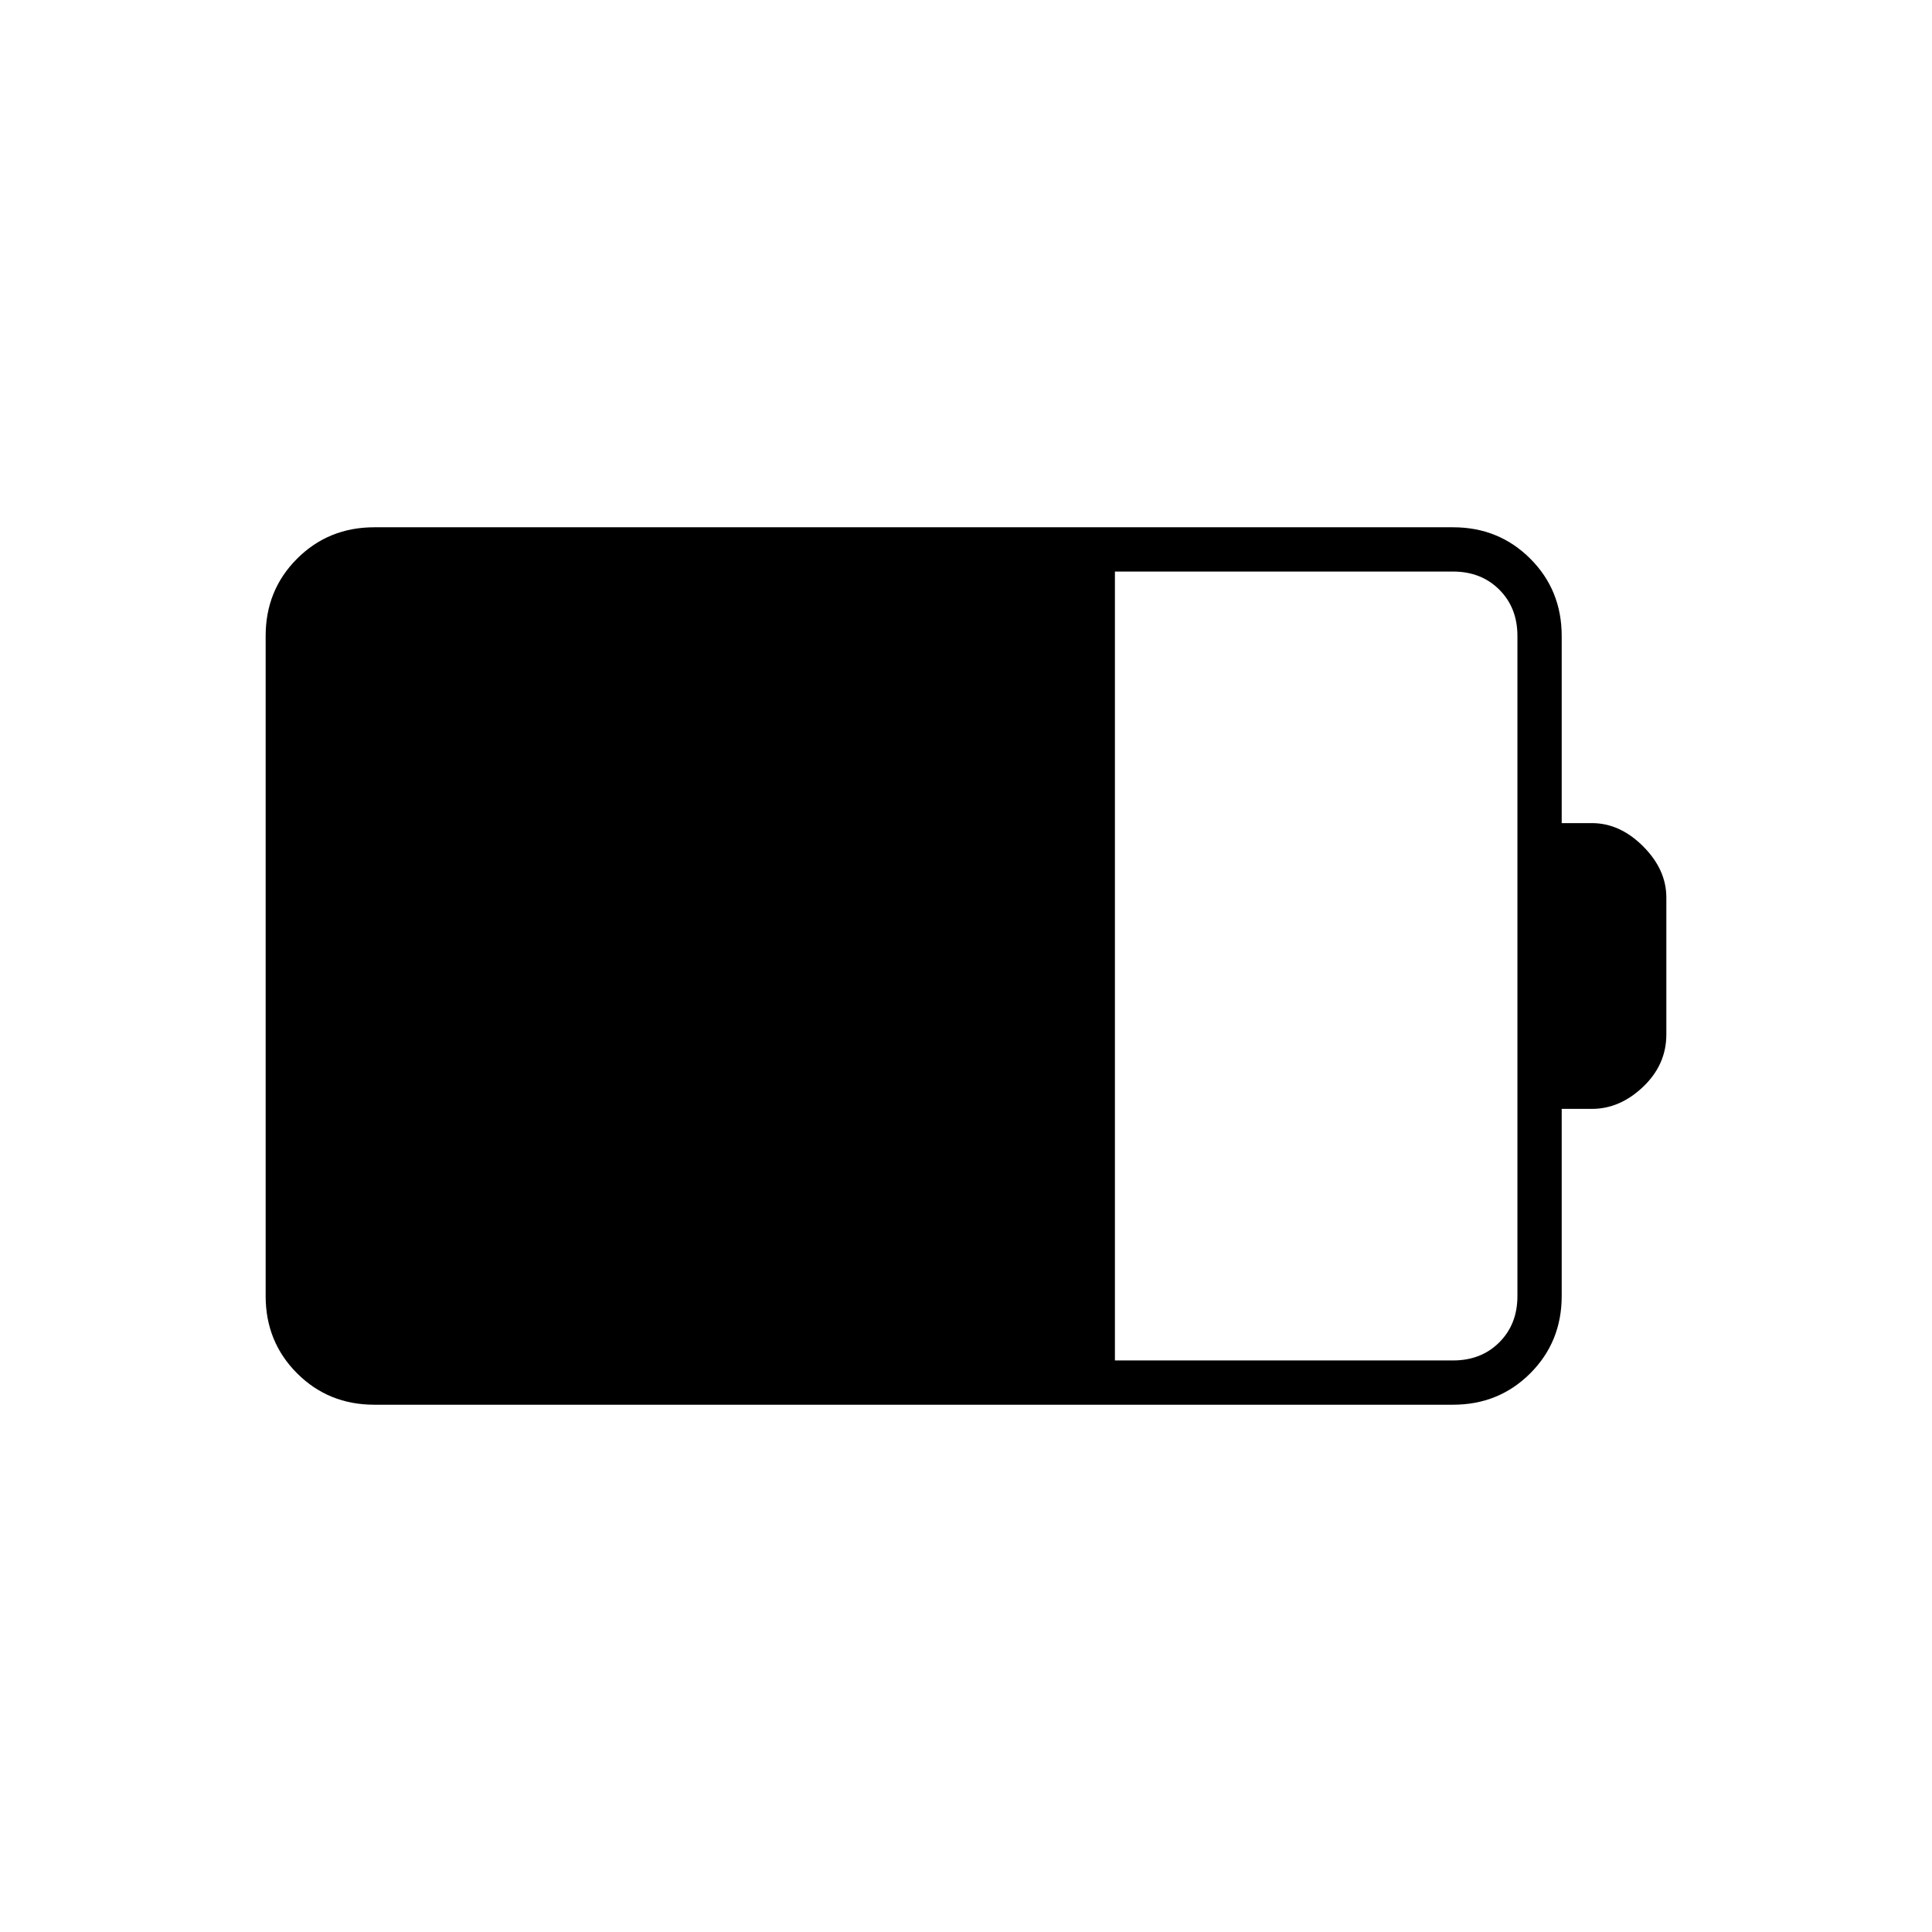 <svg xmlns="http://www.w3.org/2000/svg" width="48" height="48" viewBox="0 -960 960 960"><path d="M554-284h168q14 0 23-9t9-23v-328q0-14-9-23t-23-9H554v392Zm-368 22q-22.77 0-38.39-15.61Q132-293.23 132-316v-328q0-22.78 15.61-38.39Q163.23-698 186-698h536q22.78 0 38.39 15.61T776-644v93h15q13.92 0 25.46 11.54Q828-527.92 828-514v68q0 15.03-11.54 26.02Q804.92-409 791-409h-15v93q0 22.77-15.61 38.39Q744.78-262 722-262H186Z"/></svg>